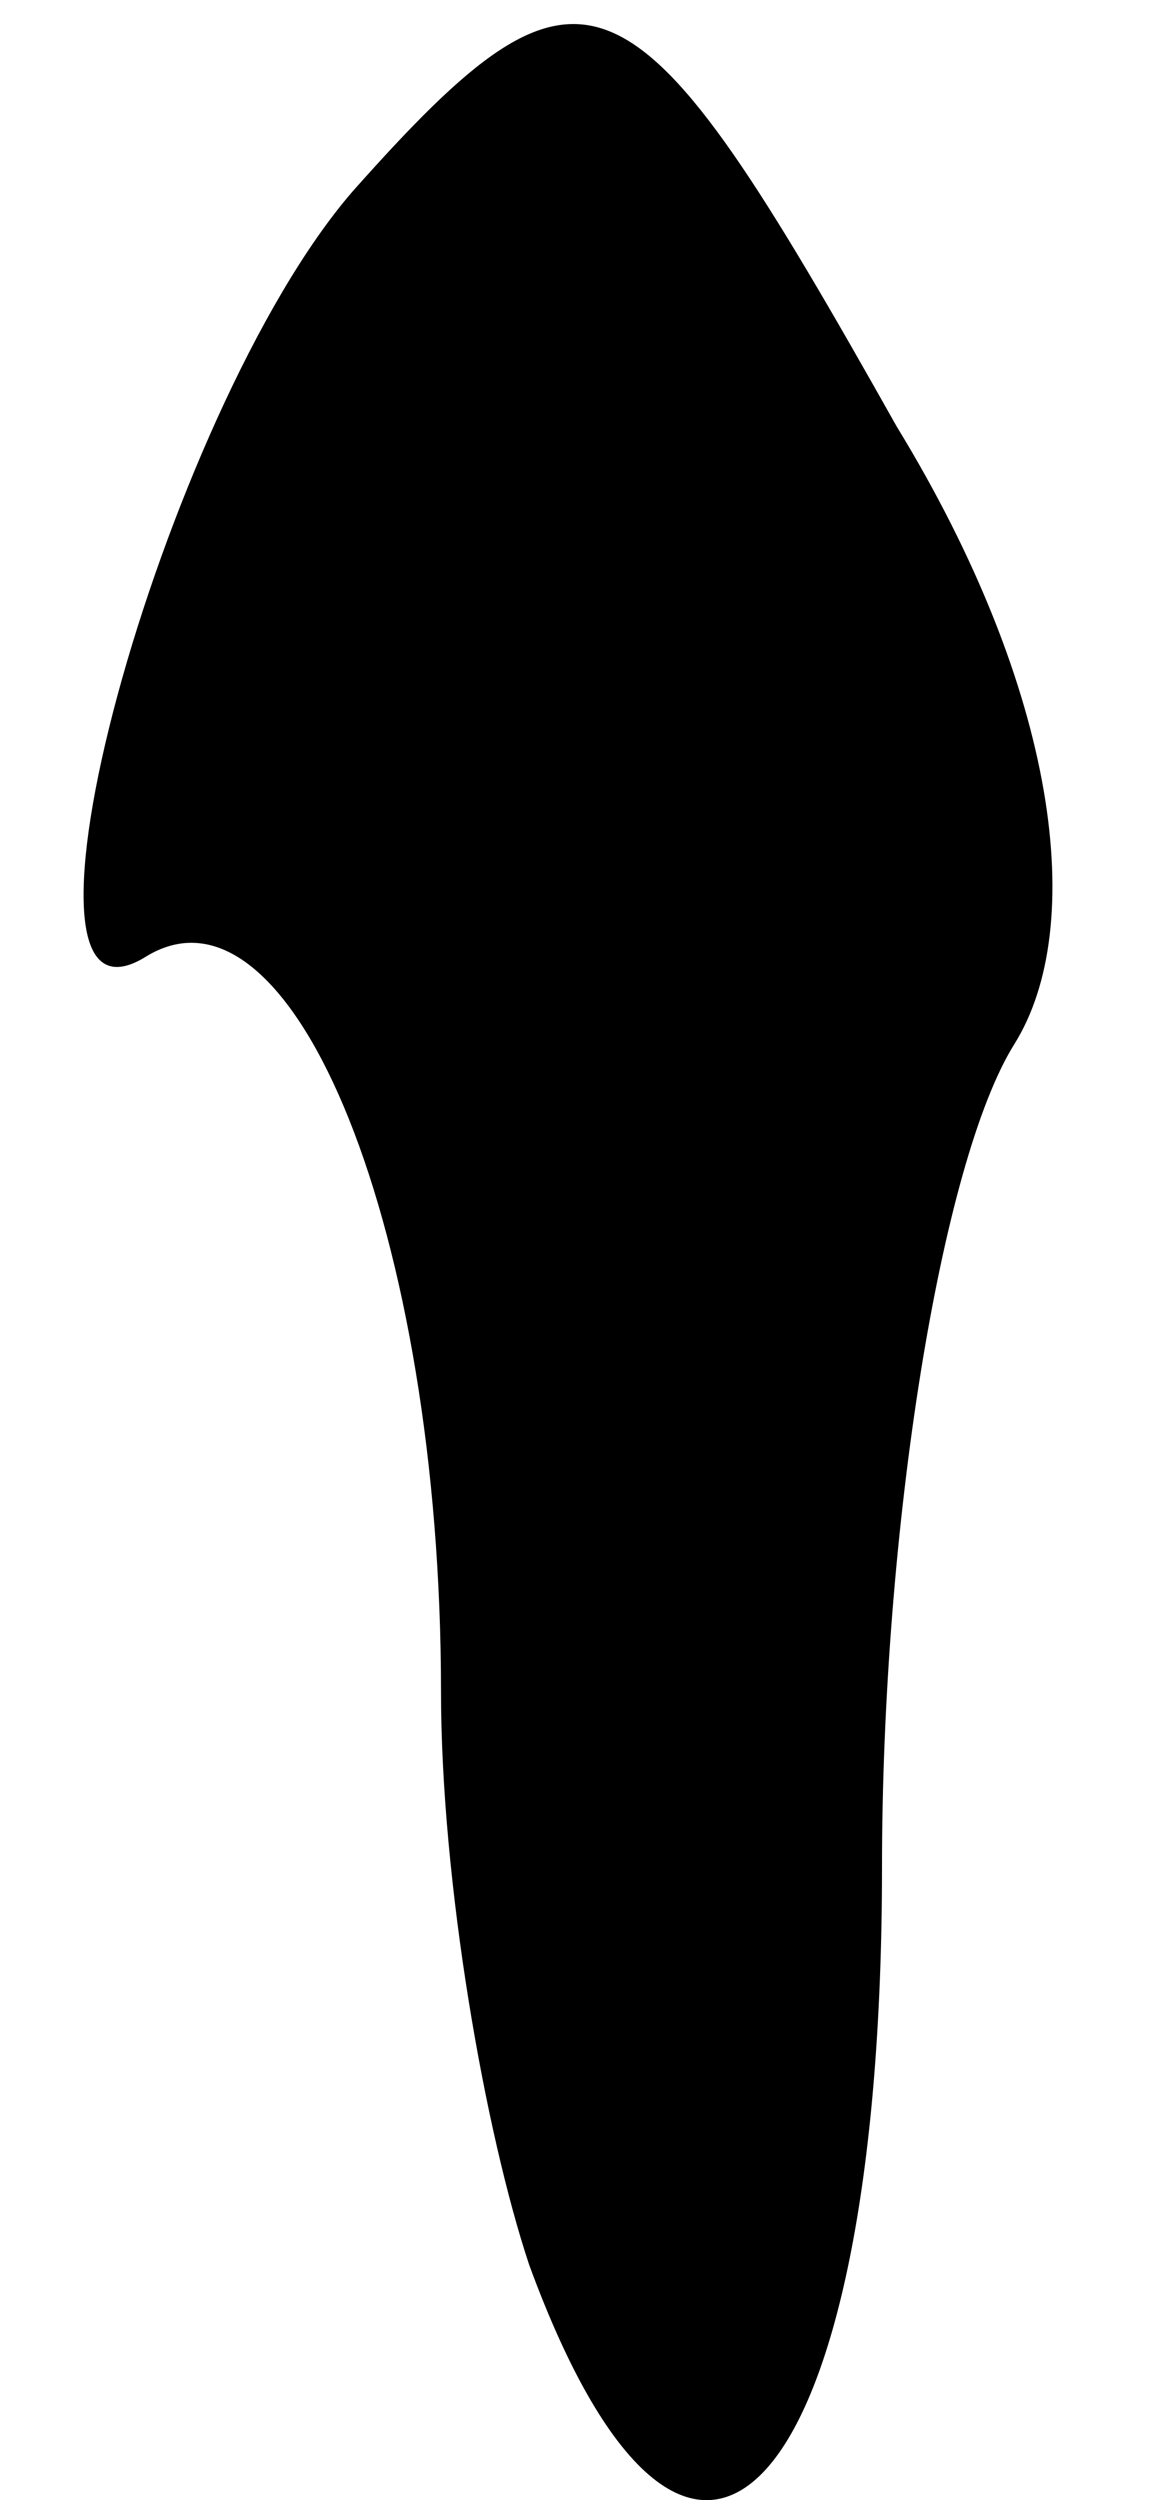 <?xml version="1.0" standalone="no"?>
<!DOCTYPE svg PUBLIC "-//W3C//DTD SVG 20010904//EN"
 "http://www.w3.org/TR/2001/REC-SVG-20010904/DTD/svg10.dtd">
<svg version="1.0" xmlns="http://www.w3.org/2000/svg"
 width="8pt" height="17pt" viewBox="0 0 8 17"
 preserveAspectRatio="xMidYMid meet">
<g transform="translate(0,17) scale(0.1,-0.1)"
fill="#000000" stroke="none">
<path fill="#000000" stroke="none" d="M24 157 c-13 -15 -25 -59 -14 -52 10 6
20 -19 20 -50 0 -13 3 -30 6 -39 11 -30 24 -16 24 27 0 23 4 48 9 56 5 8 3 24
-8 42 -18 32 -21 34 -37 16z"/>
</g>
</svg>
